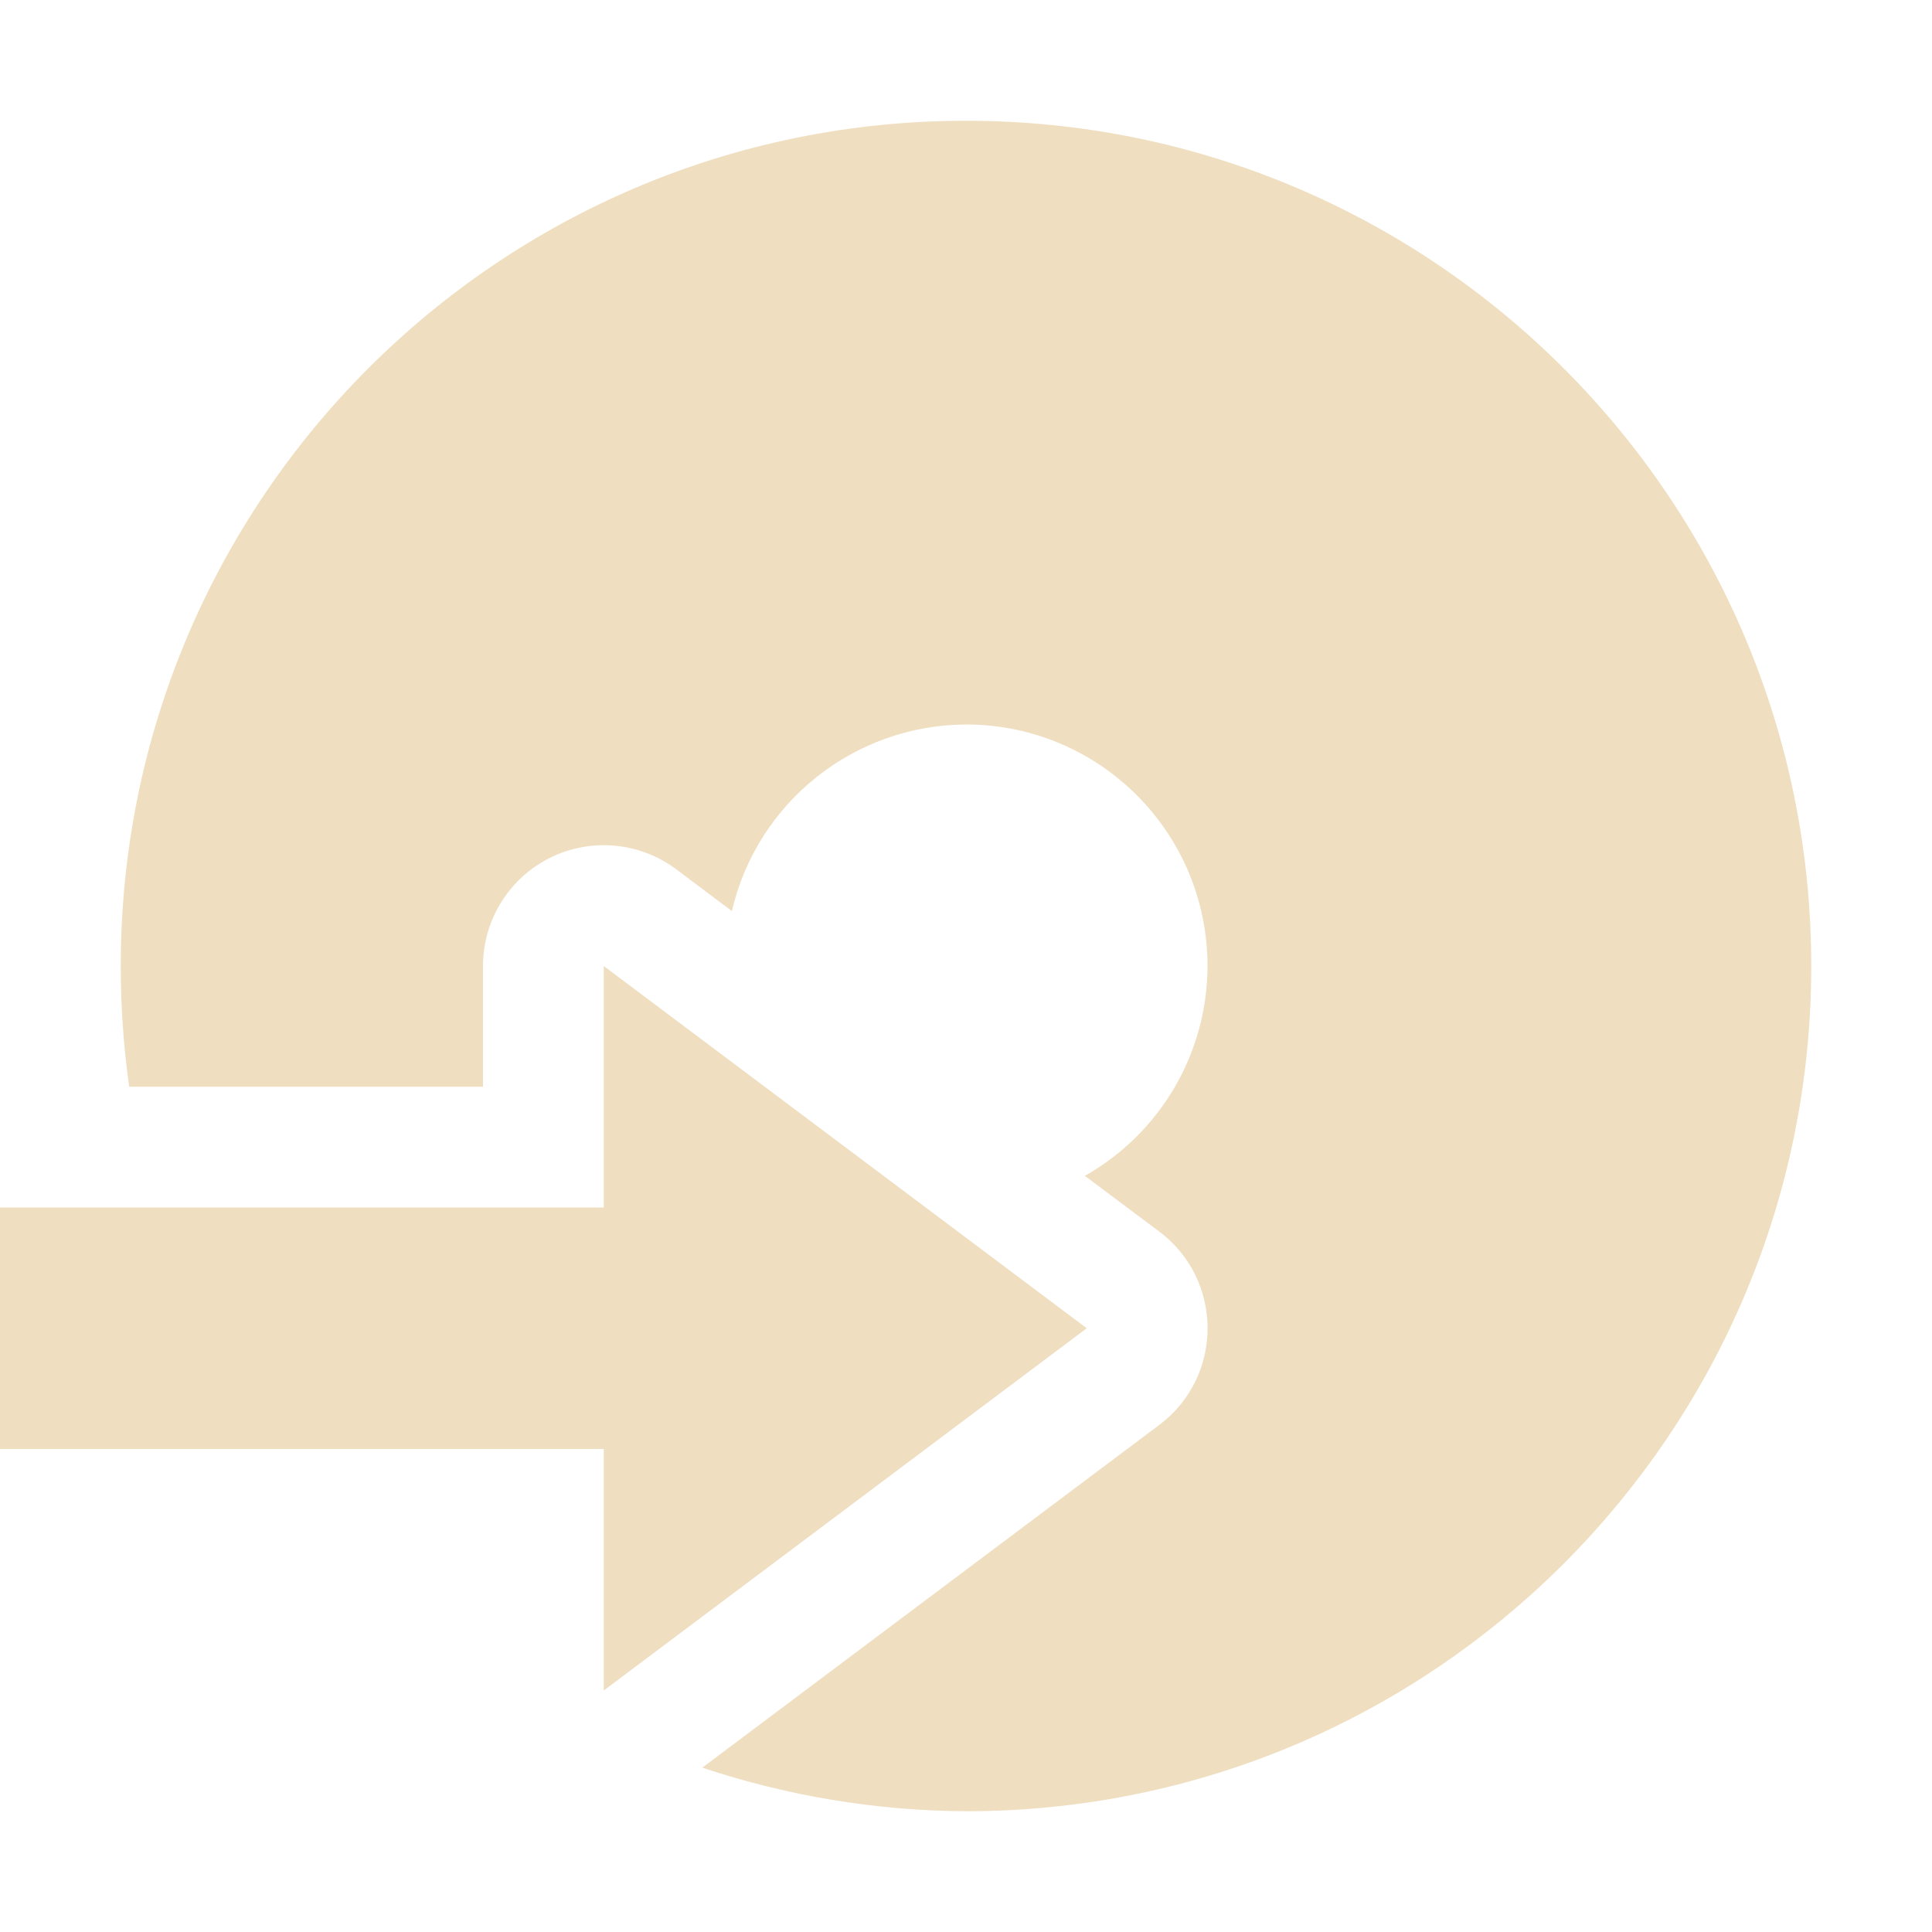 <svg xmlns="http://www.w3.org/2000/svg" width="16" height="16" version="1.1">
 <defs>
  <style id="current-color-scheme" type="text/css">
   .ColorScheme-Text { color:#efdfc0; } .ColorScheme-Highlight { color:#4285f4; } .ColorScheme-NeutralText { color:#ff9800; } .ColorScheme-PositiveText { color:#4caf50; } .ColorScheme-NegativeText { color:#f44336; }
  </style>
 </defs>
 <path style="fill:currentColor" class="ColorScheme-Text" d="M 8 1 C 4.134 1 1 4.134 1 8 C 1 8.335 1.023 8.669 1.07 9 L 4 9 L 4 8 C 4 7.621 4.214 7.275 4.553 7.105 C 4.891 6.936 5.297 6.972 5.6 7.199 L 6.061 7.545 C 6.271 6.643 7.074 6.004 8 6 C 9.105 6 10 6.895 10 8 C 9.999 8.72 9.611 9.384 8.984 9.738 L 9.6 10.199 C 10.134 10.599 10.134 11.401 9.6 11.801 L 5.816 14.639 C 6.521 14.874 7.258 14.996 8 15 C 11.866 15 15 11.866 15 8 C 15 4.134 11.866 1 8 1 z M 5 8 L 5 10 L 0 10 L 0 12 L 5 12 L 5 14 L 9 11 L 5 8 z"/>
</svg>
